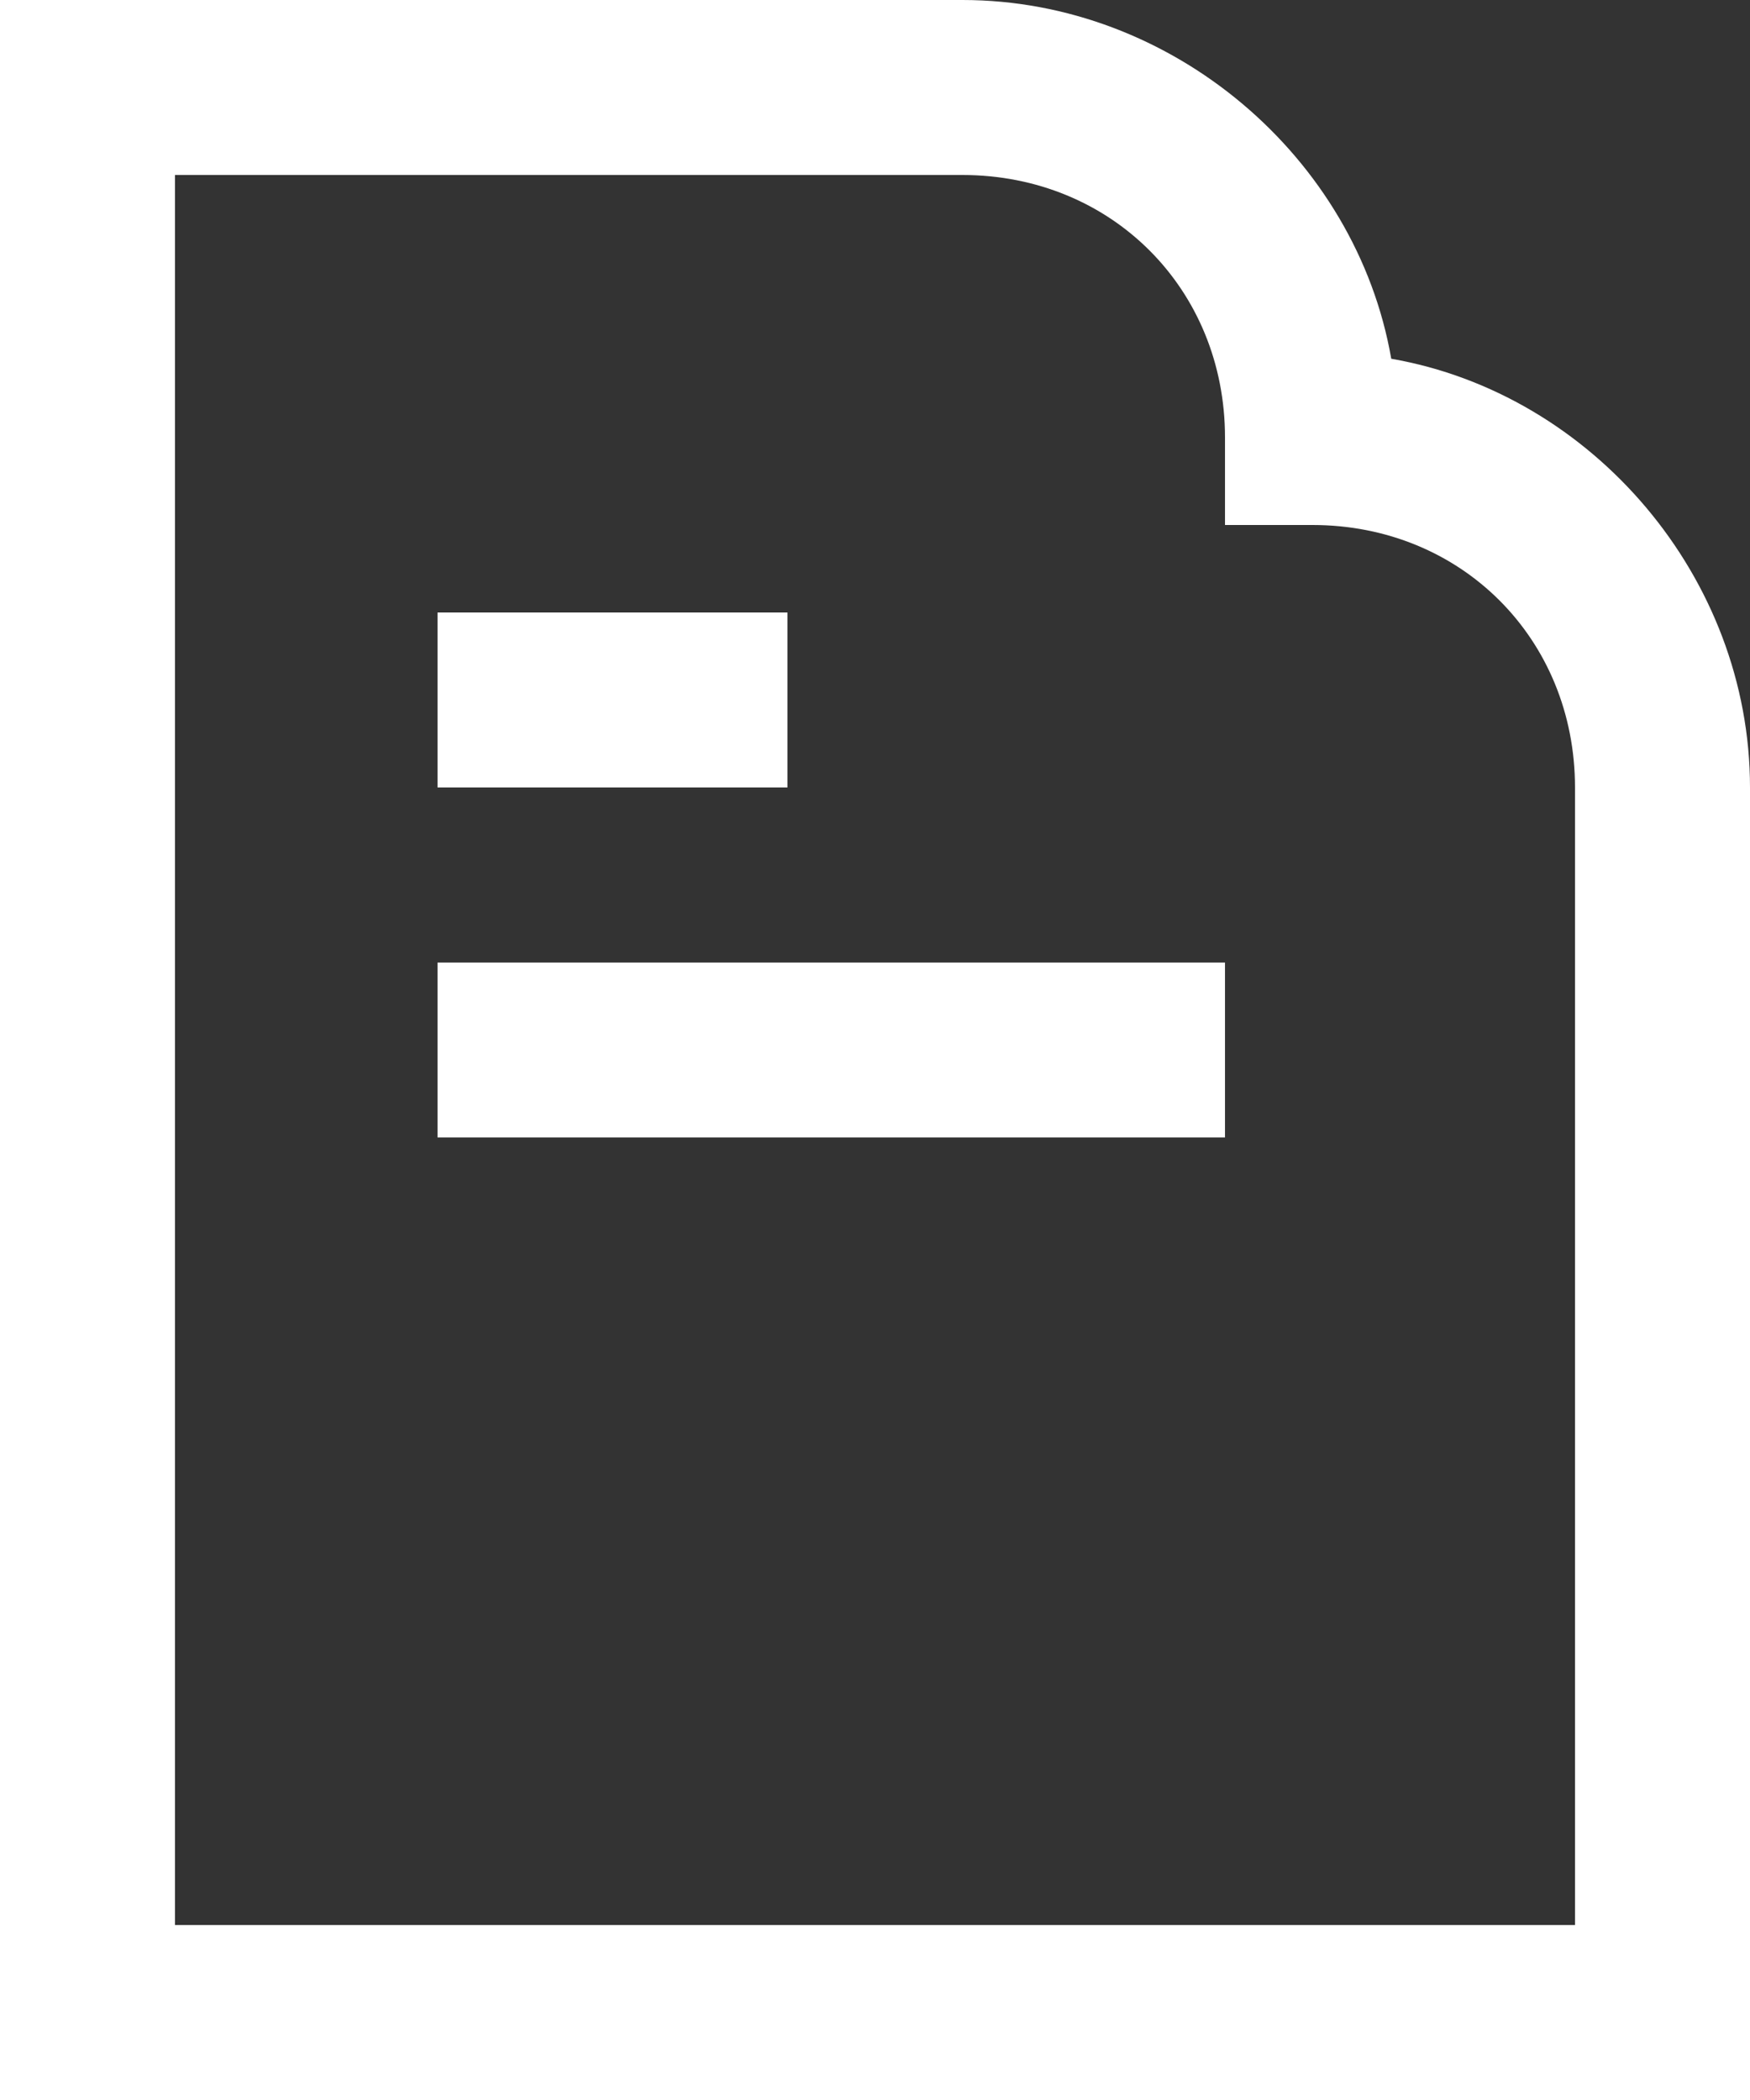 <?xml version="1.0" encoding="utf-8"?>
<!-- Generator: Adobe Illustrator 19.0.0, SVG Export Plug-In . SVG Version: 6.00 Build 0)  -->
<svg version="1.1" id="Layer_1" xmlns="http://www.w3.org/2000/svg" xmlns:xlink="http://www.w3.org/1999/xlink" x="0px" y="0px"
	 viewBox="0 0 20 24" style="enable-background:new 0 0 20 24;" xml:space="preserve">
<rect x="0" y="0" width="20" height="24" fill="#333333" stroke="none"/>
<style type="text/css">
	.st0{fill:#FFFFFF;}
</style>
<path class="st0" d="M15,6c1.7,0,3,1.3,3,3v15h2V9c0-2.4-1.8-4.5-4.1-4.9C15.5,1.8,13.4,0,11,0H0v24h20v-2H2V2h9c1.7,0,3,1.3,3,3v1
	H15z M5,7v2h4V7H5z M5,13h9v-2H5V13z"/>
</svg>
